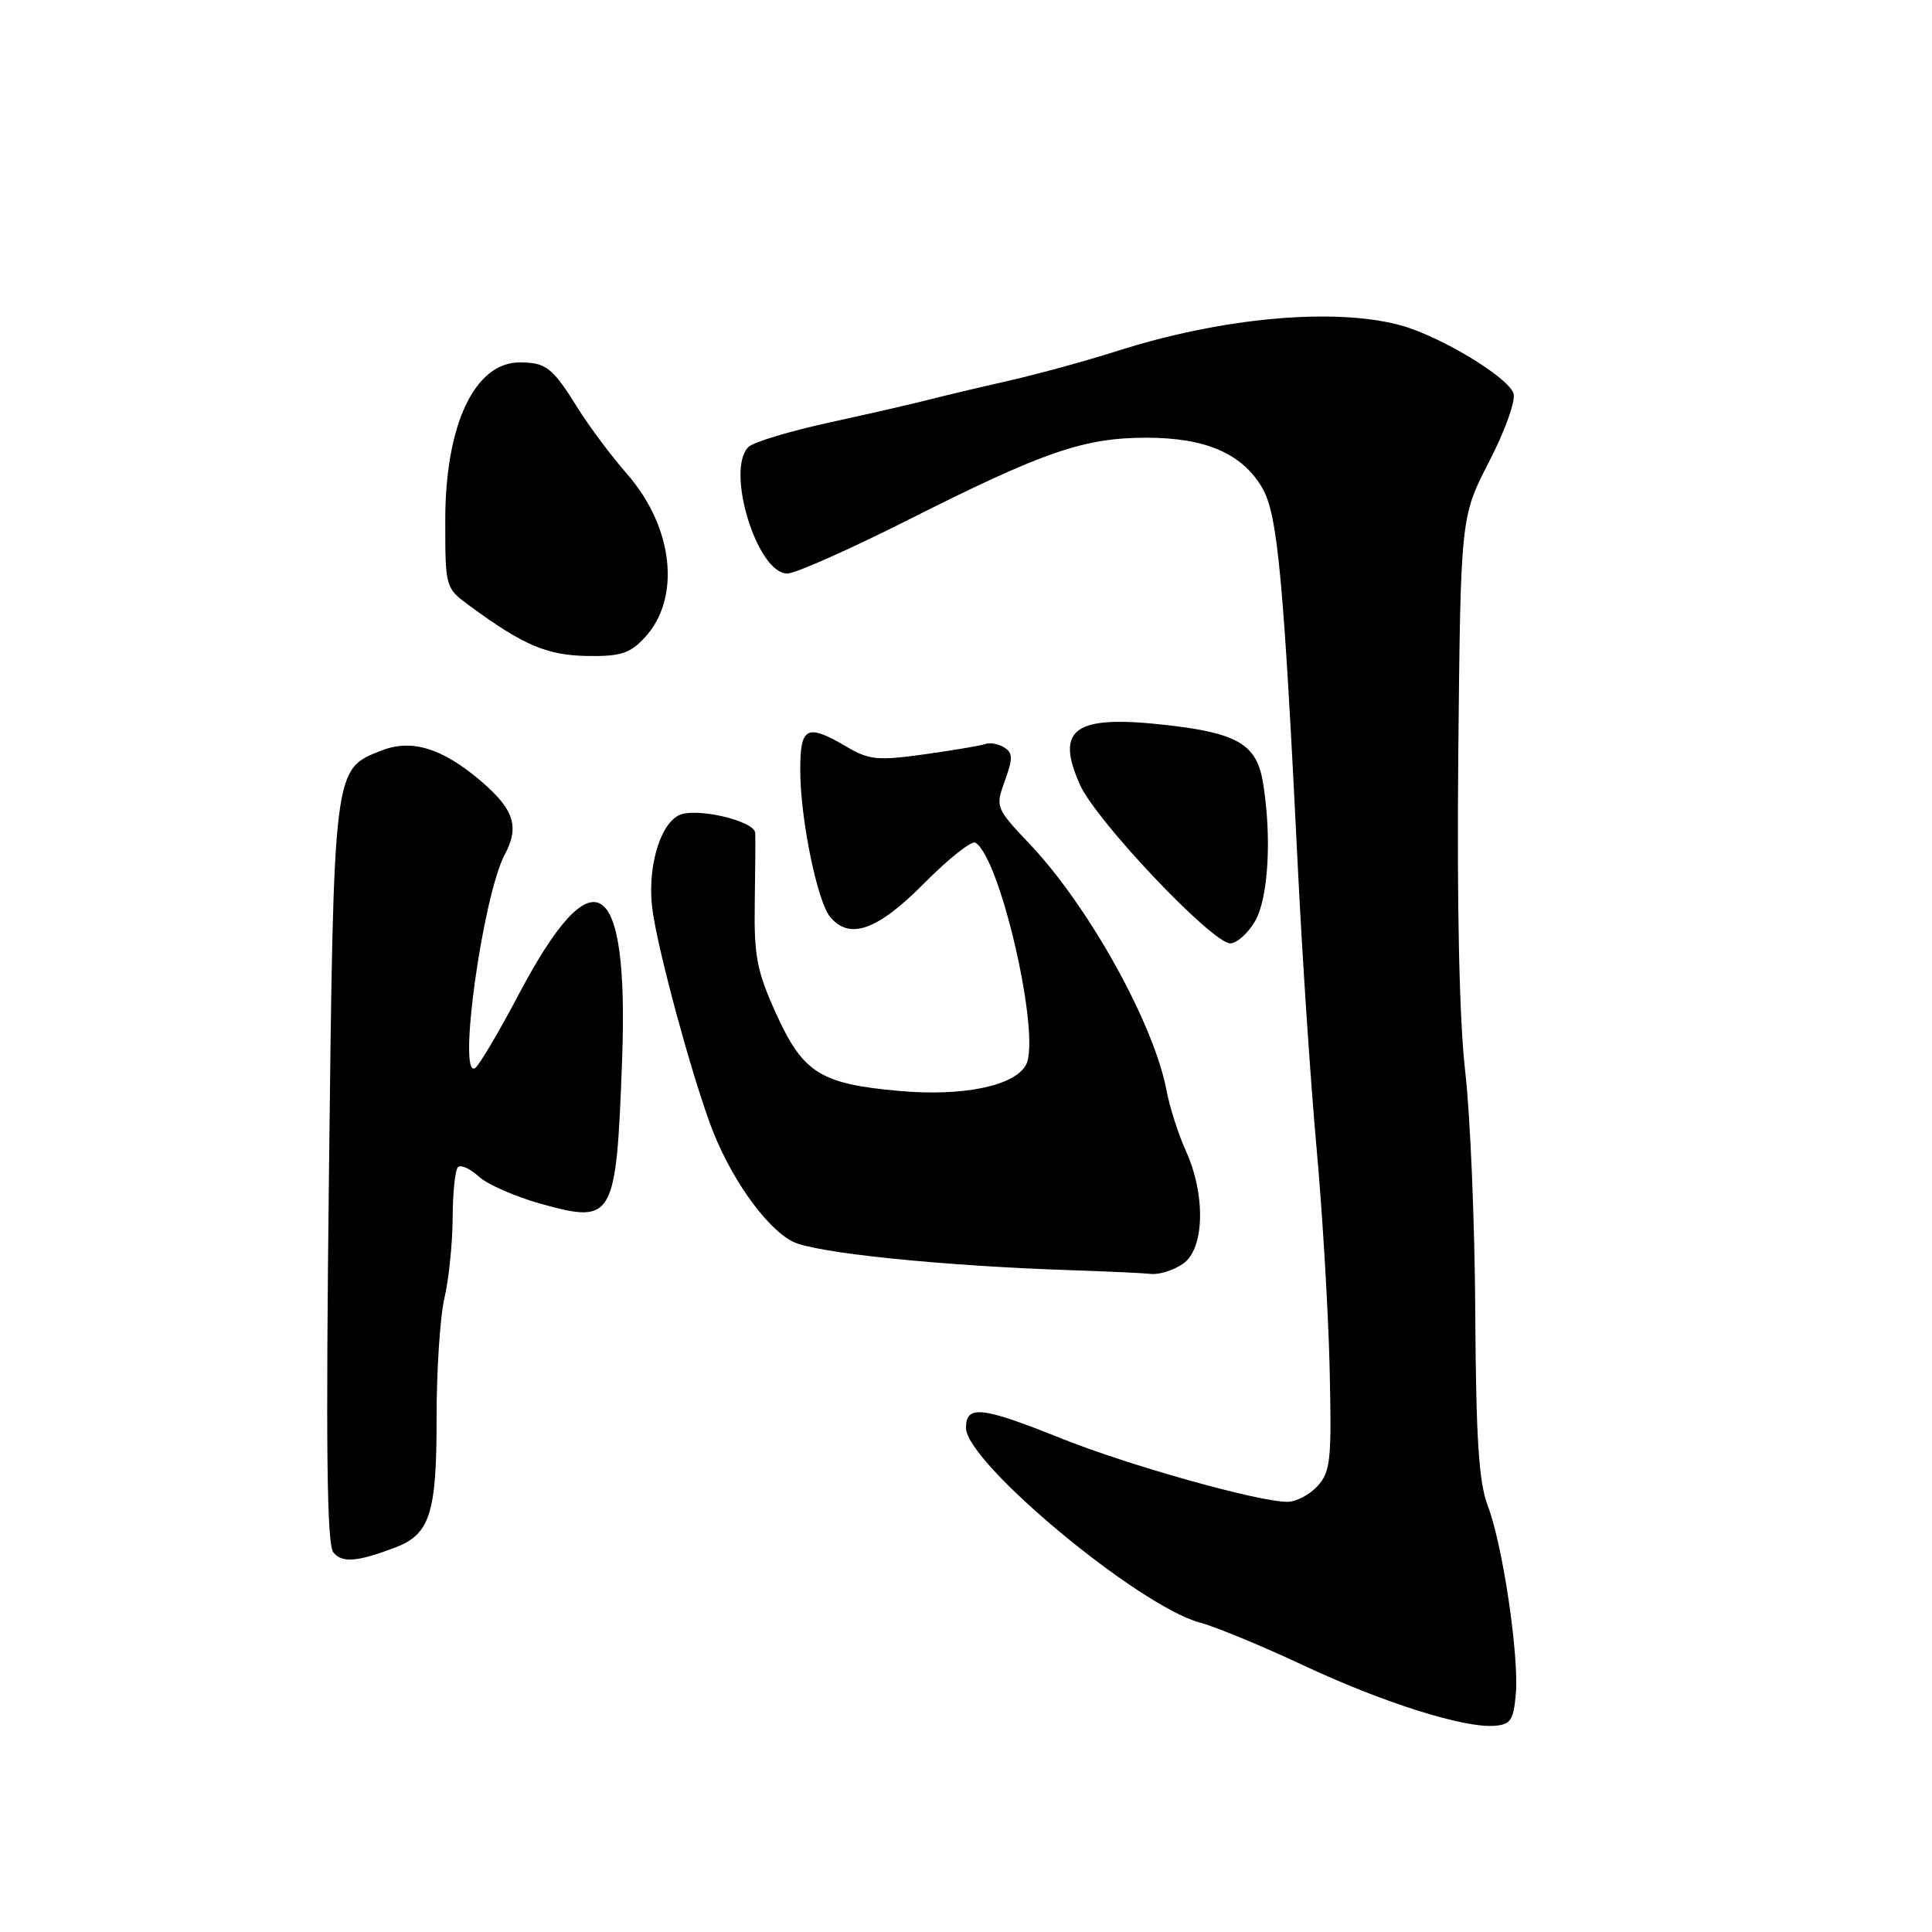 <?xml version="1.0" encoding="UTF-8" standalone="no"?>
<!DOCTYPE svg PUBLIC "-//W3C//DTD SVG 1.1//EN" "http://www.w3.org/Graphics/SVG/1.1/DTD/svg11.dtd" >
<svg xmlns="http://www.w3.org/2000/svg" xmlns:xlink="http://www.w3.org/1999/xlink" version="1.1" viewBox="0 0 256 256">
 <g >
 <path fill="currentColor"
d=" M 200.85 224.50 C 201.30 219.36 199.11 204.67 197.13 199.50 C 195.95 196.40 195.58 190.66 195.48 174.00 C 195.42 162.18 194.82 147.78 194.15 142.00 C 193.37 135.24 193.04 120.27 193.23 100.00 C 193.54 68.50 193.54 68.50 197.31 61.18 C 199.41 57.12 200.85 53.10 200.55 52.14 C 199.86 49.97 190.77 44.50 185.50 43.08 C 176.71 40.73 161.89 42.08 148.00 46.52 C 143.88 47.83 137.35 49.62 133.50 50.49 C 129.65 51.36 124.92 52.48 123.00 52.98 C 121.08 53.48 115.19 54.83 109.92 55.98 C 104.65 57.13 99.81 58.59 99.17 59.23 C 96.11 62.29 100.32 76.00 104.32 76.00 C 105.37 76.00 112.60 72.79 120.37 68.87 C 138.26 59.85 143.62 58.00 151.91 58.00 C 159.80 58.00 164.63 60.11 167.29 64.71 C 169.30 68.21 170.09 76.69 172.00 115.50 C 172.57 127.05 173.67 143.47 174.44 152.00 C 175.22 160.53 176.00 173.64 176.18 181.14 C 176.47 193.43 176.31 195.00 174.60 196.89 C 173.55 198.05 171.75 199.00 170.59 199.00 C 166.72 199.00 149.59 194.19 140.58 190.58 C 130.06 186.36 128.00 186.14 128.00 189.20 C 128.00 193.79 150.84 212.80 158.99 215.00 C 161.09 215.56 167.23 218.10 172.65 220.64 C 183.15 225.57 193.90 228.98 198.00 228.68 C 200.15 228.53 200.55 227.95 200.85 224.50 Z  M 52.40 205.04 C 56.97 203.30 57.86 200.50 57.85 188.00 C 57.84 181.68 58.31 174.47 58.89 172.00 C 59.47 169.53 59.96 164.76 59.98 161.42 C 59.99 158.07 60.30 155.03 60.68 154.66 C 61.05 154.29 62.29 154.84 63.43 155.89 C 64.57 156.94 68.31 158.58 71.74 159.53 C 81.30 162.18 81.65 161.57 82.43 140.50 C 83.35 115.83 78.68 112.89 68.68 131.86 C 66.05 136.86 63.46 141.21 62.95 141.53 C 60.59 142.99 63.99 118.62 66.90 113.20 C 68.85 109.55 68.10 107.24 63.79 103.55 C 58.62 99.13 54.56 97.87 50.52 99.46 C 44.16 101.96 44.22 101.49 43.59 155.41 C 43.16 191.94 43.31 204.67 44.18 205.72 C 45.35 207.13 47.35 206.96 52.40 205.04 Z  M 156.78 167.44 C 159.61 165.46 159.78 158.32 157.13 152.49 C 156.13 150.28 154.98 146.68 154.57 144.49 C 152.92 135.69 144.29 120.13 136.47 111.87 C 131.93 107.07 131.88 106.96 133.15 103.45 C 134.23 100.48 134.21 99.75 133.06 99.04 C 132.30 98.57 131.19 98.36 130.59 98.58 C 129.99 98.80 126.36 99.41 122.51 99.95 C 116.31 100.81 115.15 100.70 112.20 98.96 C 106.86 95.81 106.00 96.27 106.04 102.25 C 106.08 108.66 108.30 119.45 110.00 121.50 C 112.57 124.60 116.29 123.27 122.45 117.05 C 125.69 113.77 128.75 111.35 129.25 111.66 C 132.58 113.71 137.96 137.34 135.95 141.09 C 134.45 143.90 127.57 145.32 119.09 144.55 C 108.71 143.62 106.40 142.17 102.84 134.32 C 100.28 128.66 99.90 126.69 100.01 119.64 C 100.08 115.16 100.11 110.99 100.07 110.37 C 99.97 108.73 92.03 106.92 89.90 108.05 C 87.28 109.45 85.69 115.43 86.49 120.82 C 87.32 126.41 91.37 141.41 94.05 148.80 C 96.56 155.74 101.37 162.62 105.02 164.51 C 107.92 166.01 124.83 167.75 142.00 168.31 C 146.68 168.47 151.41 168.68 152.53 168.80 C 153.64 168.91 155.56 168.30 156.78 167.44 Z  M 166.28 122.10 C 168.07 119.07 168.54 110.91 167.35 103.68 C 166.51 98.62 163.99 97.13 154.45 96.06 C 142.39 94.70 139.77 96.53 143.10 103.98 C 145.25 108.79 160.62 125.00 163.02 125.00 C 163.87 125.00 165.34 123.69 166.28 122.10 Z  M 85.44 84.47 C 90.27 79.26 89.24 69.84 83.09 62.81 C 81.01 60.44 78.05 56.48 76.51 54.00 C 73.21 48.71 72.36 48.04 68.92 48.02 C 62.92 47.98 59.00 56.23 59.00 68.92 C 59.00 77.89 59.00 77.90 62.25 80.29 C 69.33 85.49 72.48 86.83 77.80 86.92 C 82.24 86.99 83.47 86.59 85.44 84.47 Z "/>
</g>
</svg>